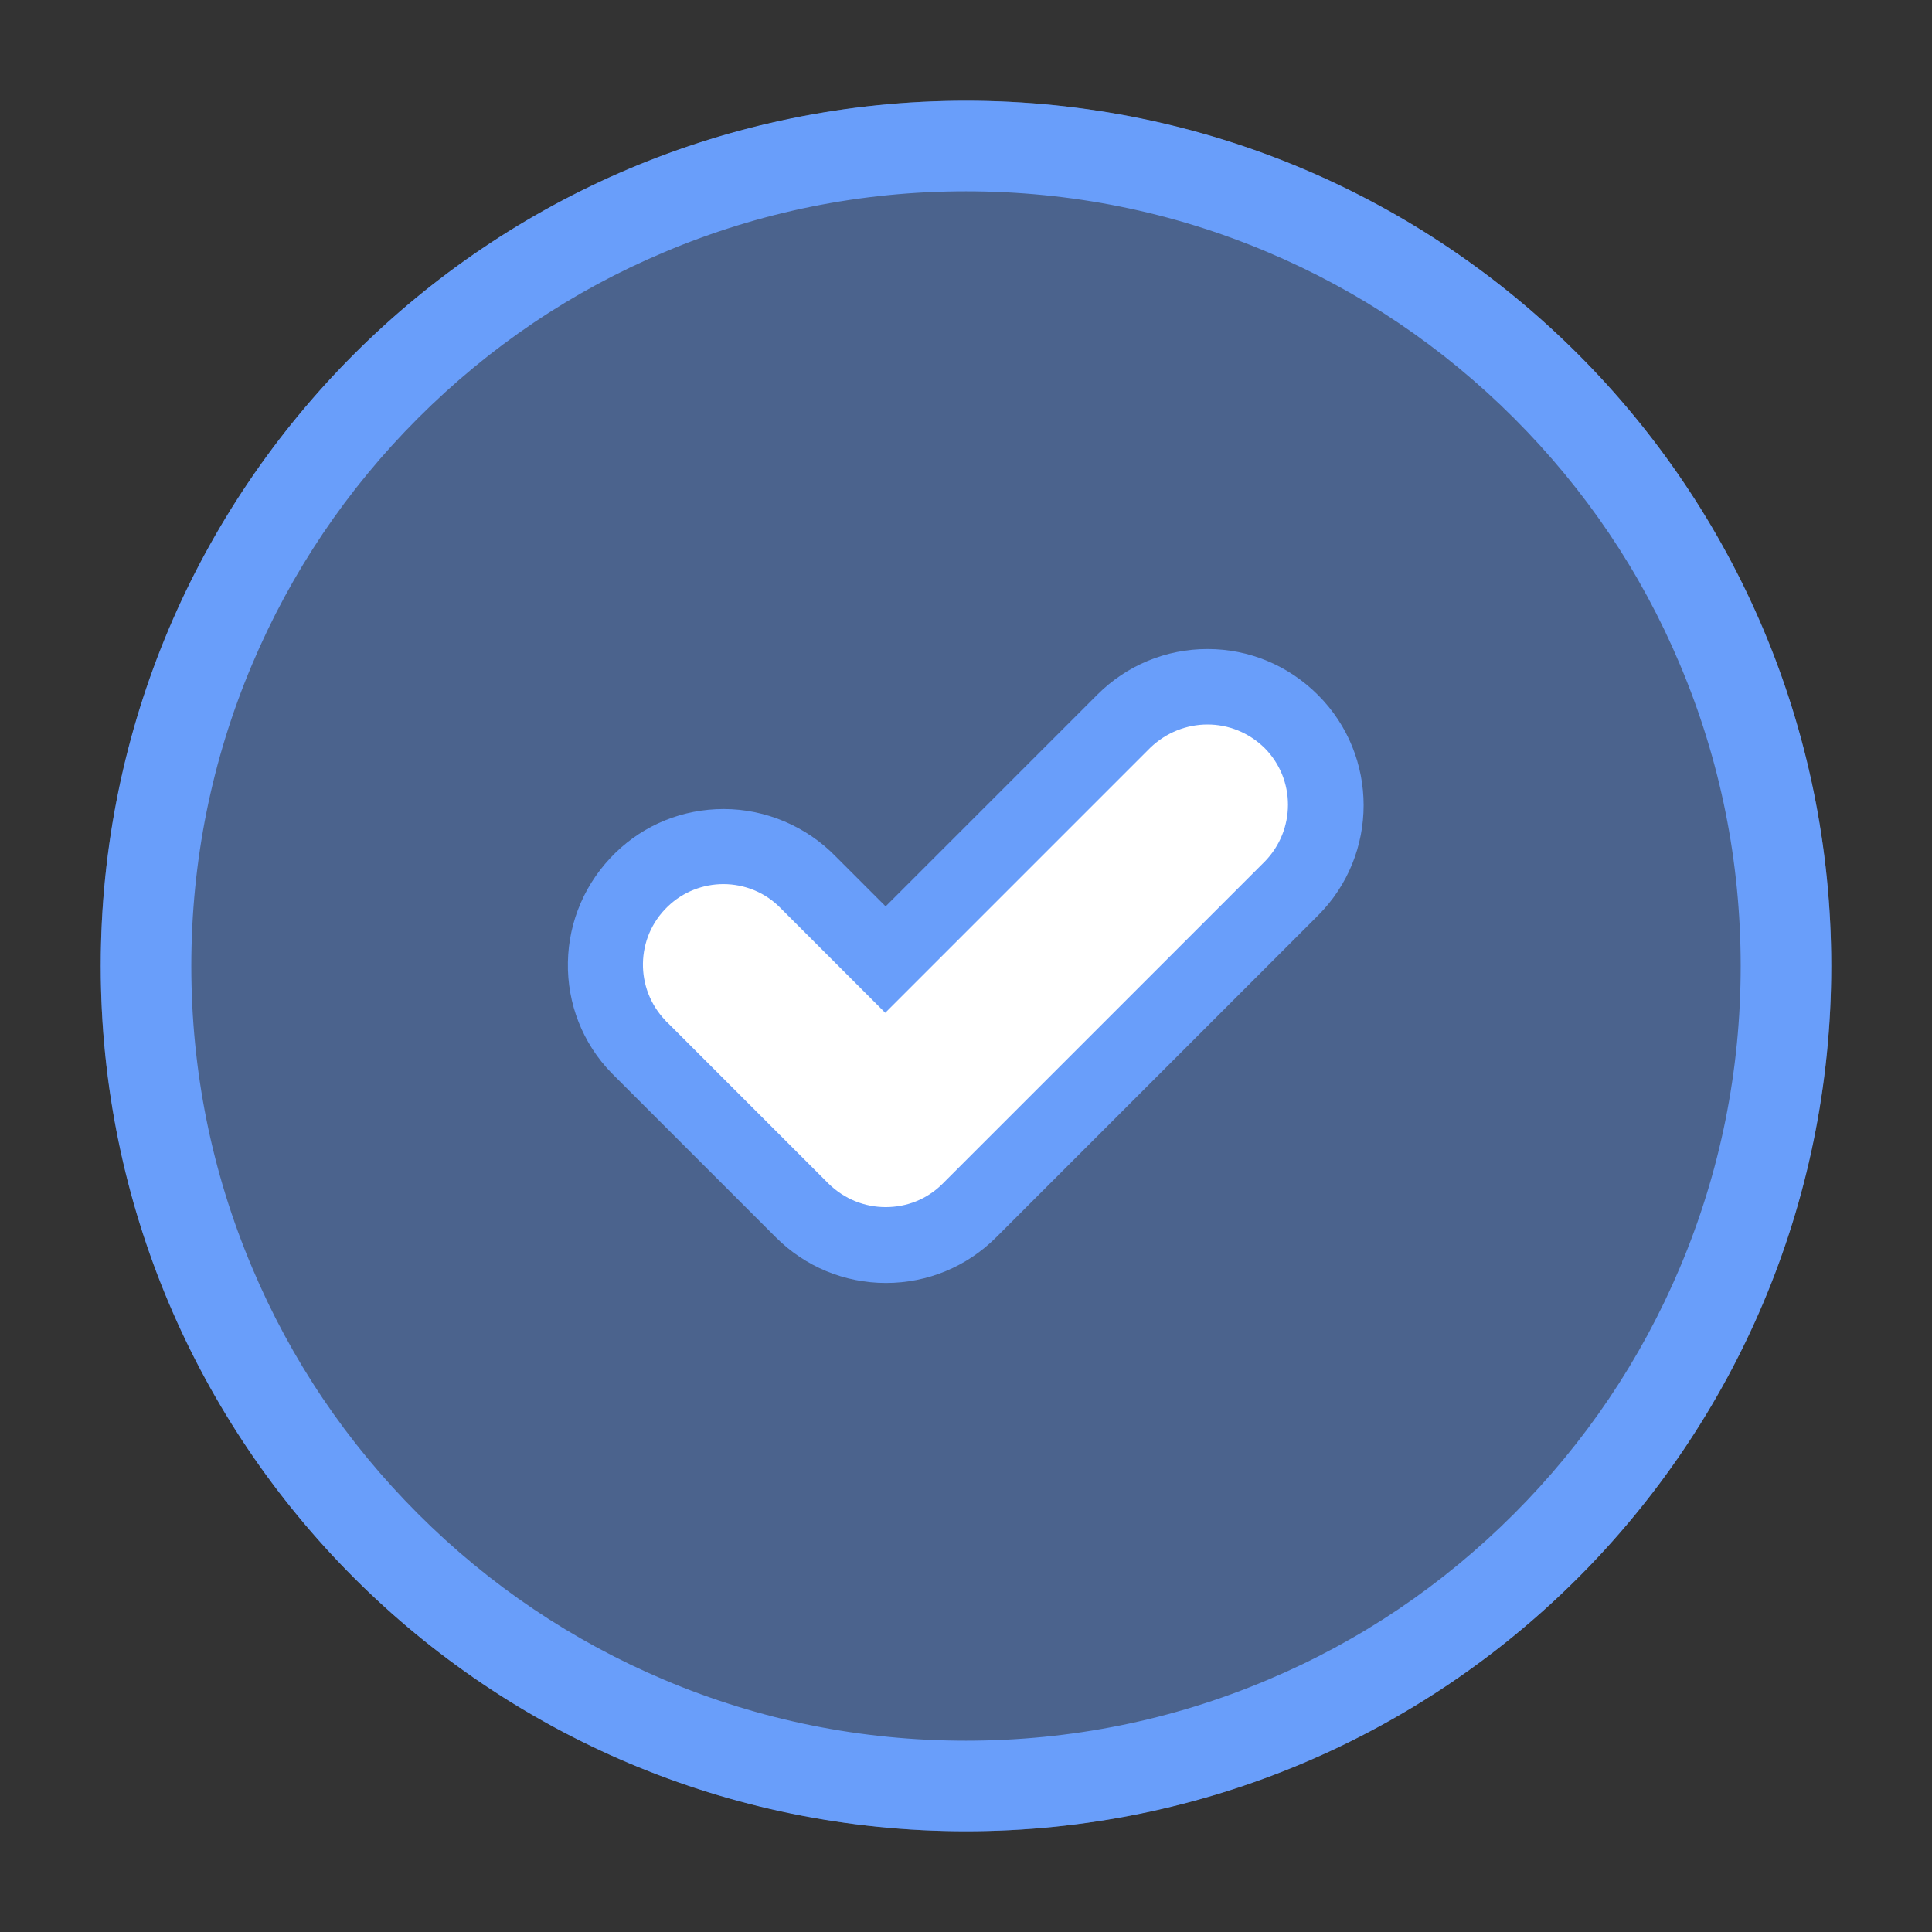 <?xml version="1.0" encoding="utf-8"?>
<!-- Generator: Adobe Illustrator 27.0.0, SVG Export Plug-In . SVG Version: 6.00 Build 0)  -->
<svg version="1.1" id="Layer_1" xmlns="http://www.w3.org/2000/svg" xmlns:xlink="http://www.w3.org/1999/xlink" x="0px" y="0px"
	 viewBox="0 0 512 512" style="enable-background:new 0 0 512 512;" xml:space="preserve">
<rect x="0" y="0" width="512" height="512" fill="#333333" stroke="none"/>
<style type="text/css">
	.st0{opacity:0.45;}
	.st1{fill:#699EFA;}
	.st2{fill:#FFFFFF;}
</style>
<g class="st0">
	<circle class="st1" cx="256" cy="256" r="229.3"/>
</g>
<g>
	<path class="st2" d="M234.7,330c-8.4,0-16.2-3.3-22.2-9.2l-42.6-42.6c-0.2-0.2-0.5-0.5-0.7-0.7c-5.8-6-8.9-13.9-8.8-22.3
		s3.5-16.2,9.6-22c5.9-5.7,13.6-8.8,21.8-8.8c8.5,0,16.5,3.4,22.5,9.5l20.5,20.5l63.2-63.2c5.9-5.9,13.8-9.2,22.2-9.2
		s16.2,3.3,22.2,9.2c12.2,12.2,12.2,32.1,0,44.3l-85.3,85.3C250.9,326.7,243,330,234.7,330z"/>
	<path class="st1" d="M320,192c5.5,0,10.9,2.1,15.1,6.2l0,0c8.3,8.3,8.3,21.8,0,30.2l-85.3,85.3c-4.2,4.2-9.6,6.2-15.1,6.2
		c-5.5,0-10.9-2.1-15.1-6.2l-42.7-42.7c-0.2-0.2-0.4-0.3-0.5-0.5c-8.2-8.5-8-22,0.5-30.2c4.1-4,9.5-6,14.8-6
		c5.6,0,11.2,2.2,15.3,6.5l27.6,27.6l70.3-70.3C309.1,194.1,314.5,192,320,192 M320,172c-11,0-21.4,4.3-29.2,12.1l-56.1,56.1
		l-13.3-13.3c-7.7-7.9-18.5-12.5-29.6-12.5c-10.8,0-21,4.1-28.7,11.6c-7.9,7.7-12.4,18-12.6,29c-0.2,11,3.9,21.5,11.6,29.4
		c0.3,0.3,0.6,0.6,0.9,0.9l42.6,42.6c7.8,7.8,18.2,12.1,29.2,12.1c11,0,21.4-4.3,29.2-12.1l85.3-85.3c16.1-16.1,16.1-42.3,0-58.4
		C341.4,176.3,331,172,320,172L320,172z"/>
</g>
<g>
	<path class="st1" d="M256,50.7c27.7,0,54.6,5.4,79.9,16.1c24.4,10.3,46.4,25.1,65.3,44s33.7,40.8,44,65.3
		c10.7,25.3,16.1,52.2,16.1,79.9s-5.4,54.6-16.1,79.9c-10.3,24.4-25.1,46.4-44,65.3c-18.9,18.9-40.8,33.7-65.3,44
		c-25.3,10.7-52.2,16.1-79.9,16.1s-54.6-5.4-79.9-16.1c-24.4-10.3-46.4-25.1-65.3-44c-18.9-18.9-33.7-40.8-44-65.3
		c-10.7-25.3-16.1-52.2-16.1-79.9s5.4-54.6,16.1-79.9c10.3-24.4,25.1-46.4,44-65.3s40.8-33.7,65.3-44
		C201.4,56.1,228.3,50.7,256,50.7 M256,26.7C129.3,26.7,26.7,129.3,26.7,256S129.3,485.3,256,485.3S485.3,382.7,485.3,256
		S382.7,26.7,256,26.7L256,26.7z"/>
</g>
</svg>
